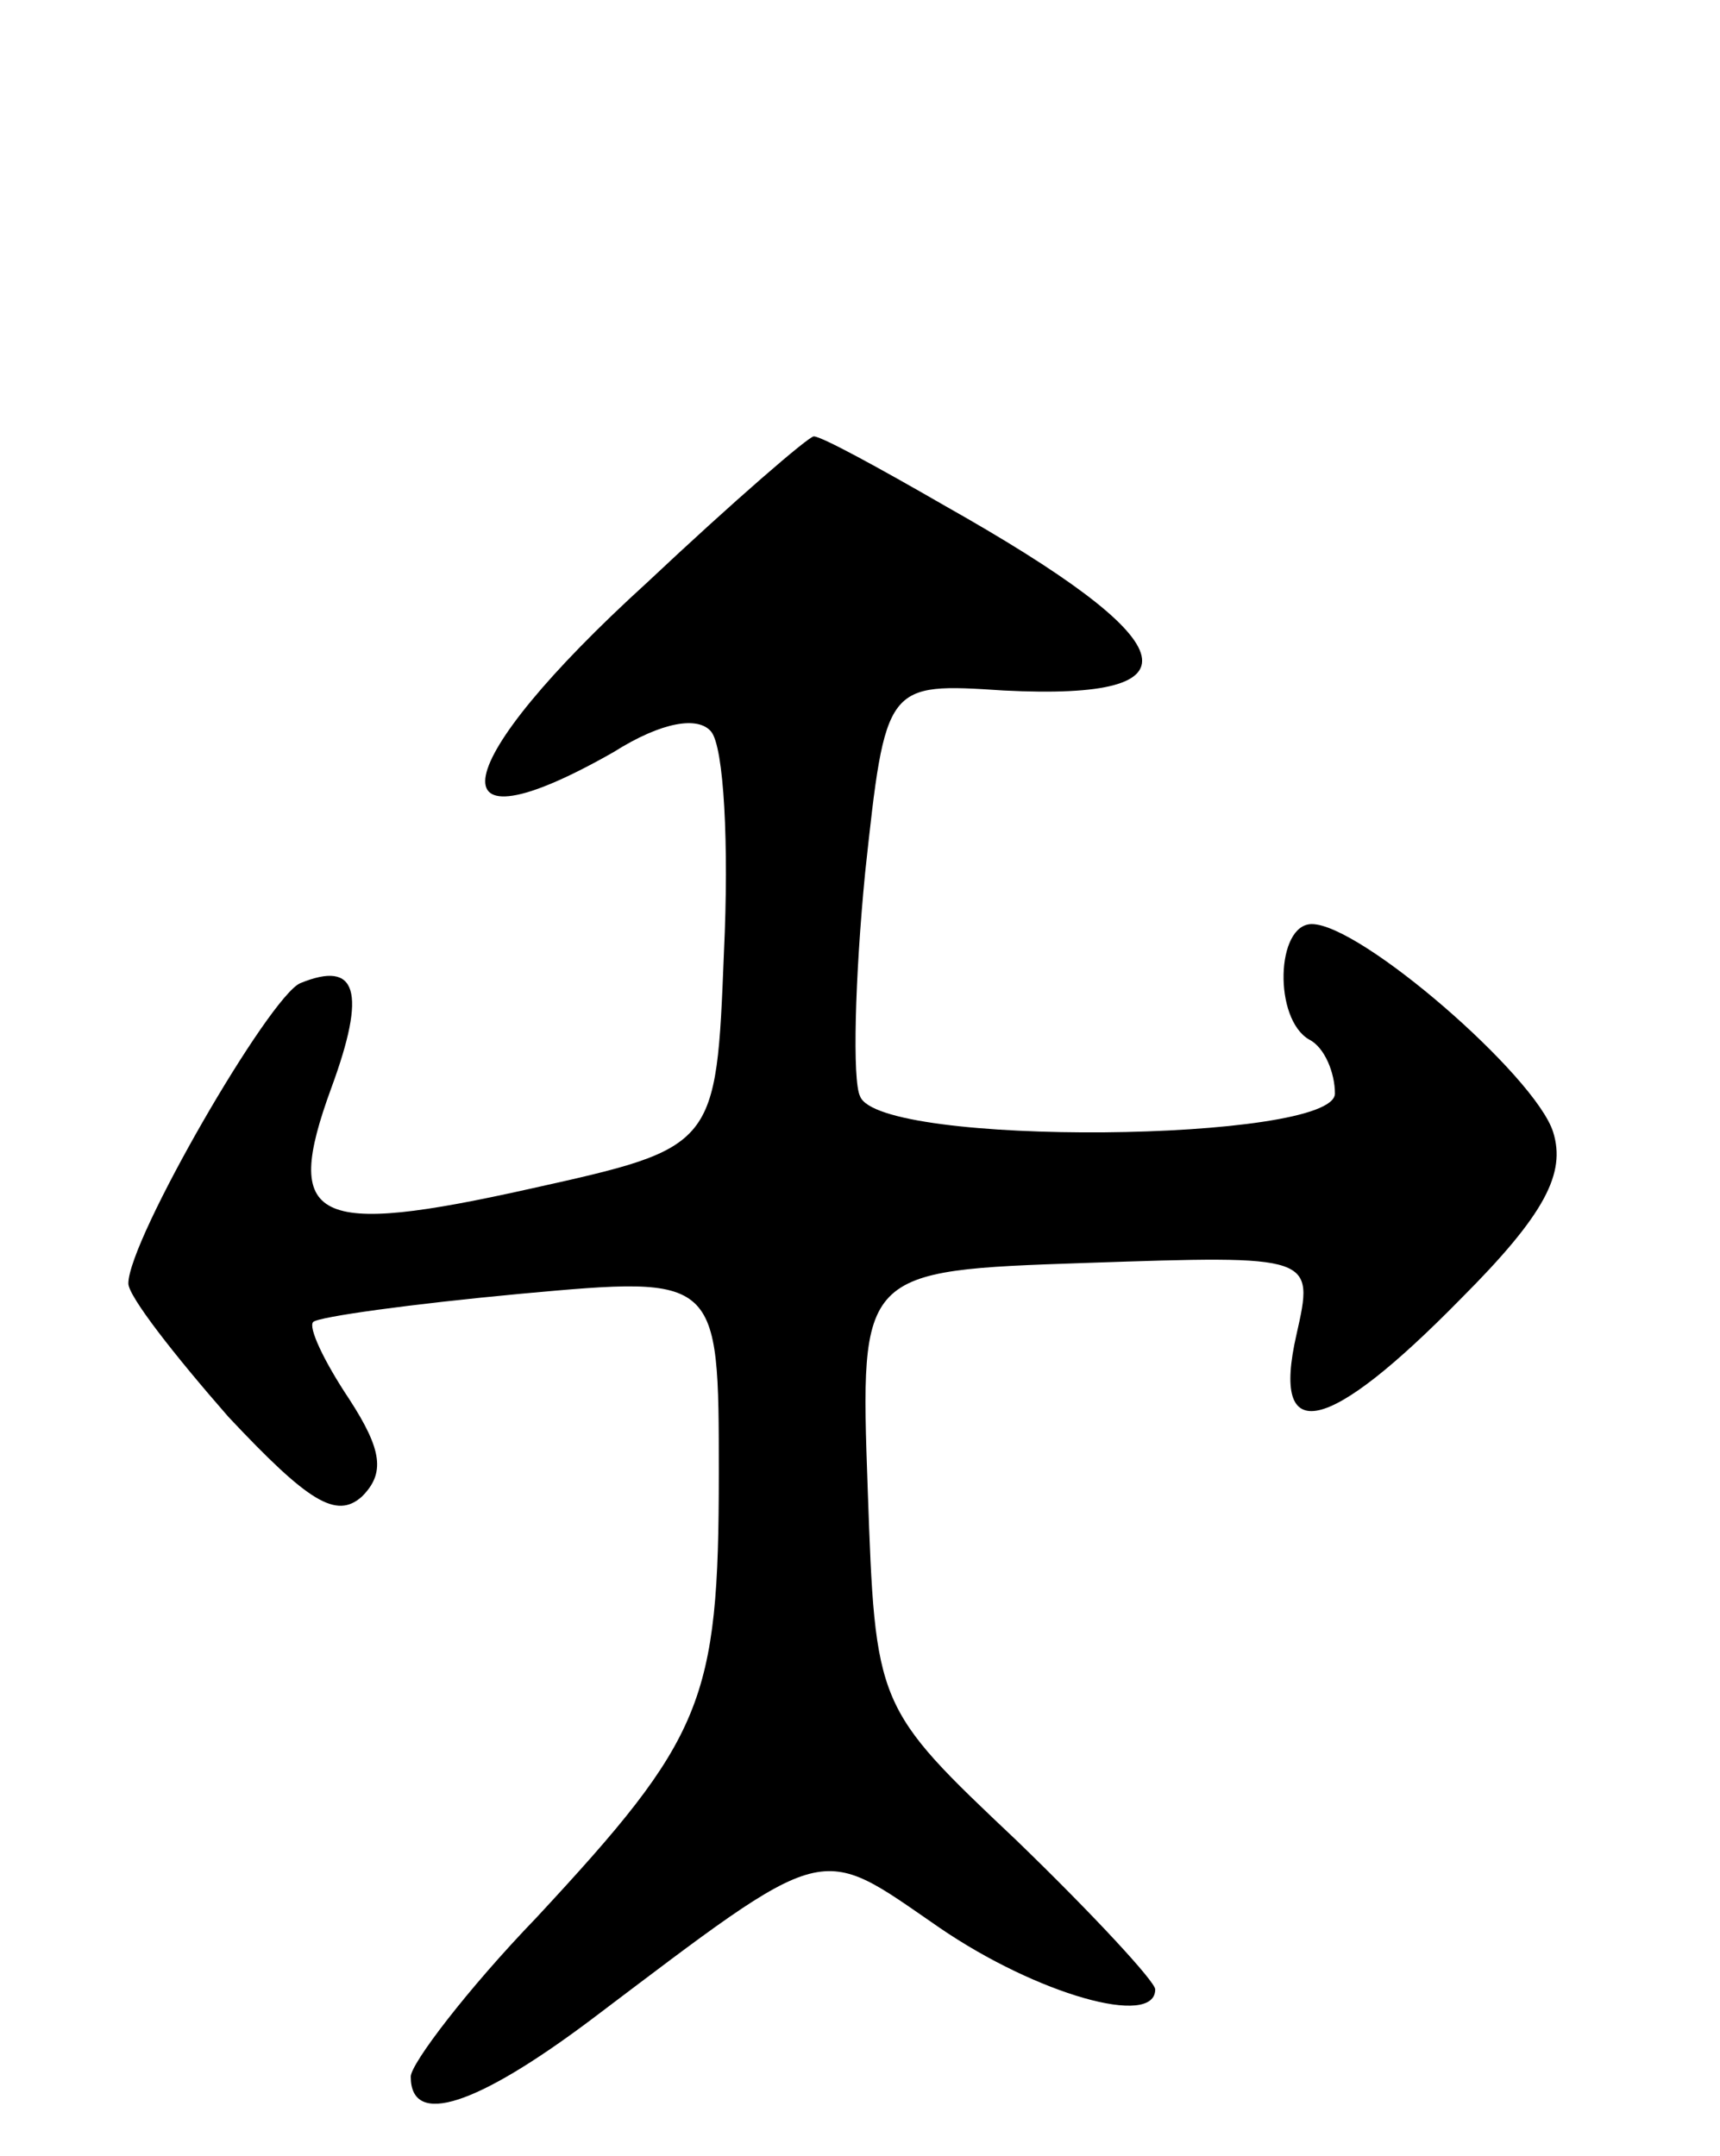 <svg version="1.0" xmlns="http://www.w3.org/2000/svg"
 width="67pt" height="84pt" viewBox="0 0 67 84"
 preserveAspectRatio="xMidYMid meet">
<g transform="translate(0,84) scale(0.1,-0.1)"
fill="#000000" stroke="none">
<path d="M252 613 c-78 -71 -85 -107 -13 -66 19 12 33 14 38 8 5 -6 7 -44 5
-86 -3 -76 -3 -76 -75 -92 -85 -19 -97 -13 -78 39 14 38 10 50 -12 41 -12 -5
-67 -100 -67 -117 0 -5 18 -28 39 -52 31 -33 42 -40 52 -31 9 9 8 18 -5 38
-10 15 -16 28 -14 30 2 2 38 7 81 11 77 7 77 7 77 -70 0 -89 -6 -103 -71 -173
-27 -28 -49 -57 -49 -62 0 -20 26 -11 70 22 94 71 88 69 136 36 38 -26 84 -39
84 -24 0 3 -24 29 -54 58 -55 52 -55 52 -58 137 -3 85 -3 85 85 88 89 3 89 3
82 -28 -10 -44 12 -39 64 14 33 33 41 49 36 65 -7 22 -75 81 -94 81 -14 0 -15
-37 -1 -45 6 -3 10 -13 10 -21 0 -19 -178 -21 -185 -1 -3 6 -2 46 2 87 8 74 8
74 54 71 79 -4 71 19 -23 72 -26 15 -48 27 -51 27 -2 0 -31 -25 -65 -57z"/>
</g>
</svg>
